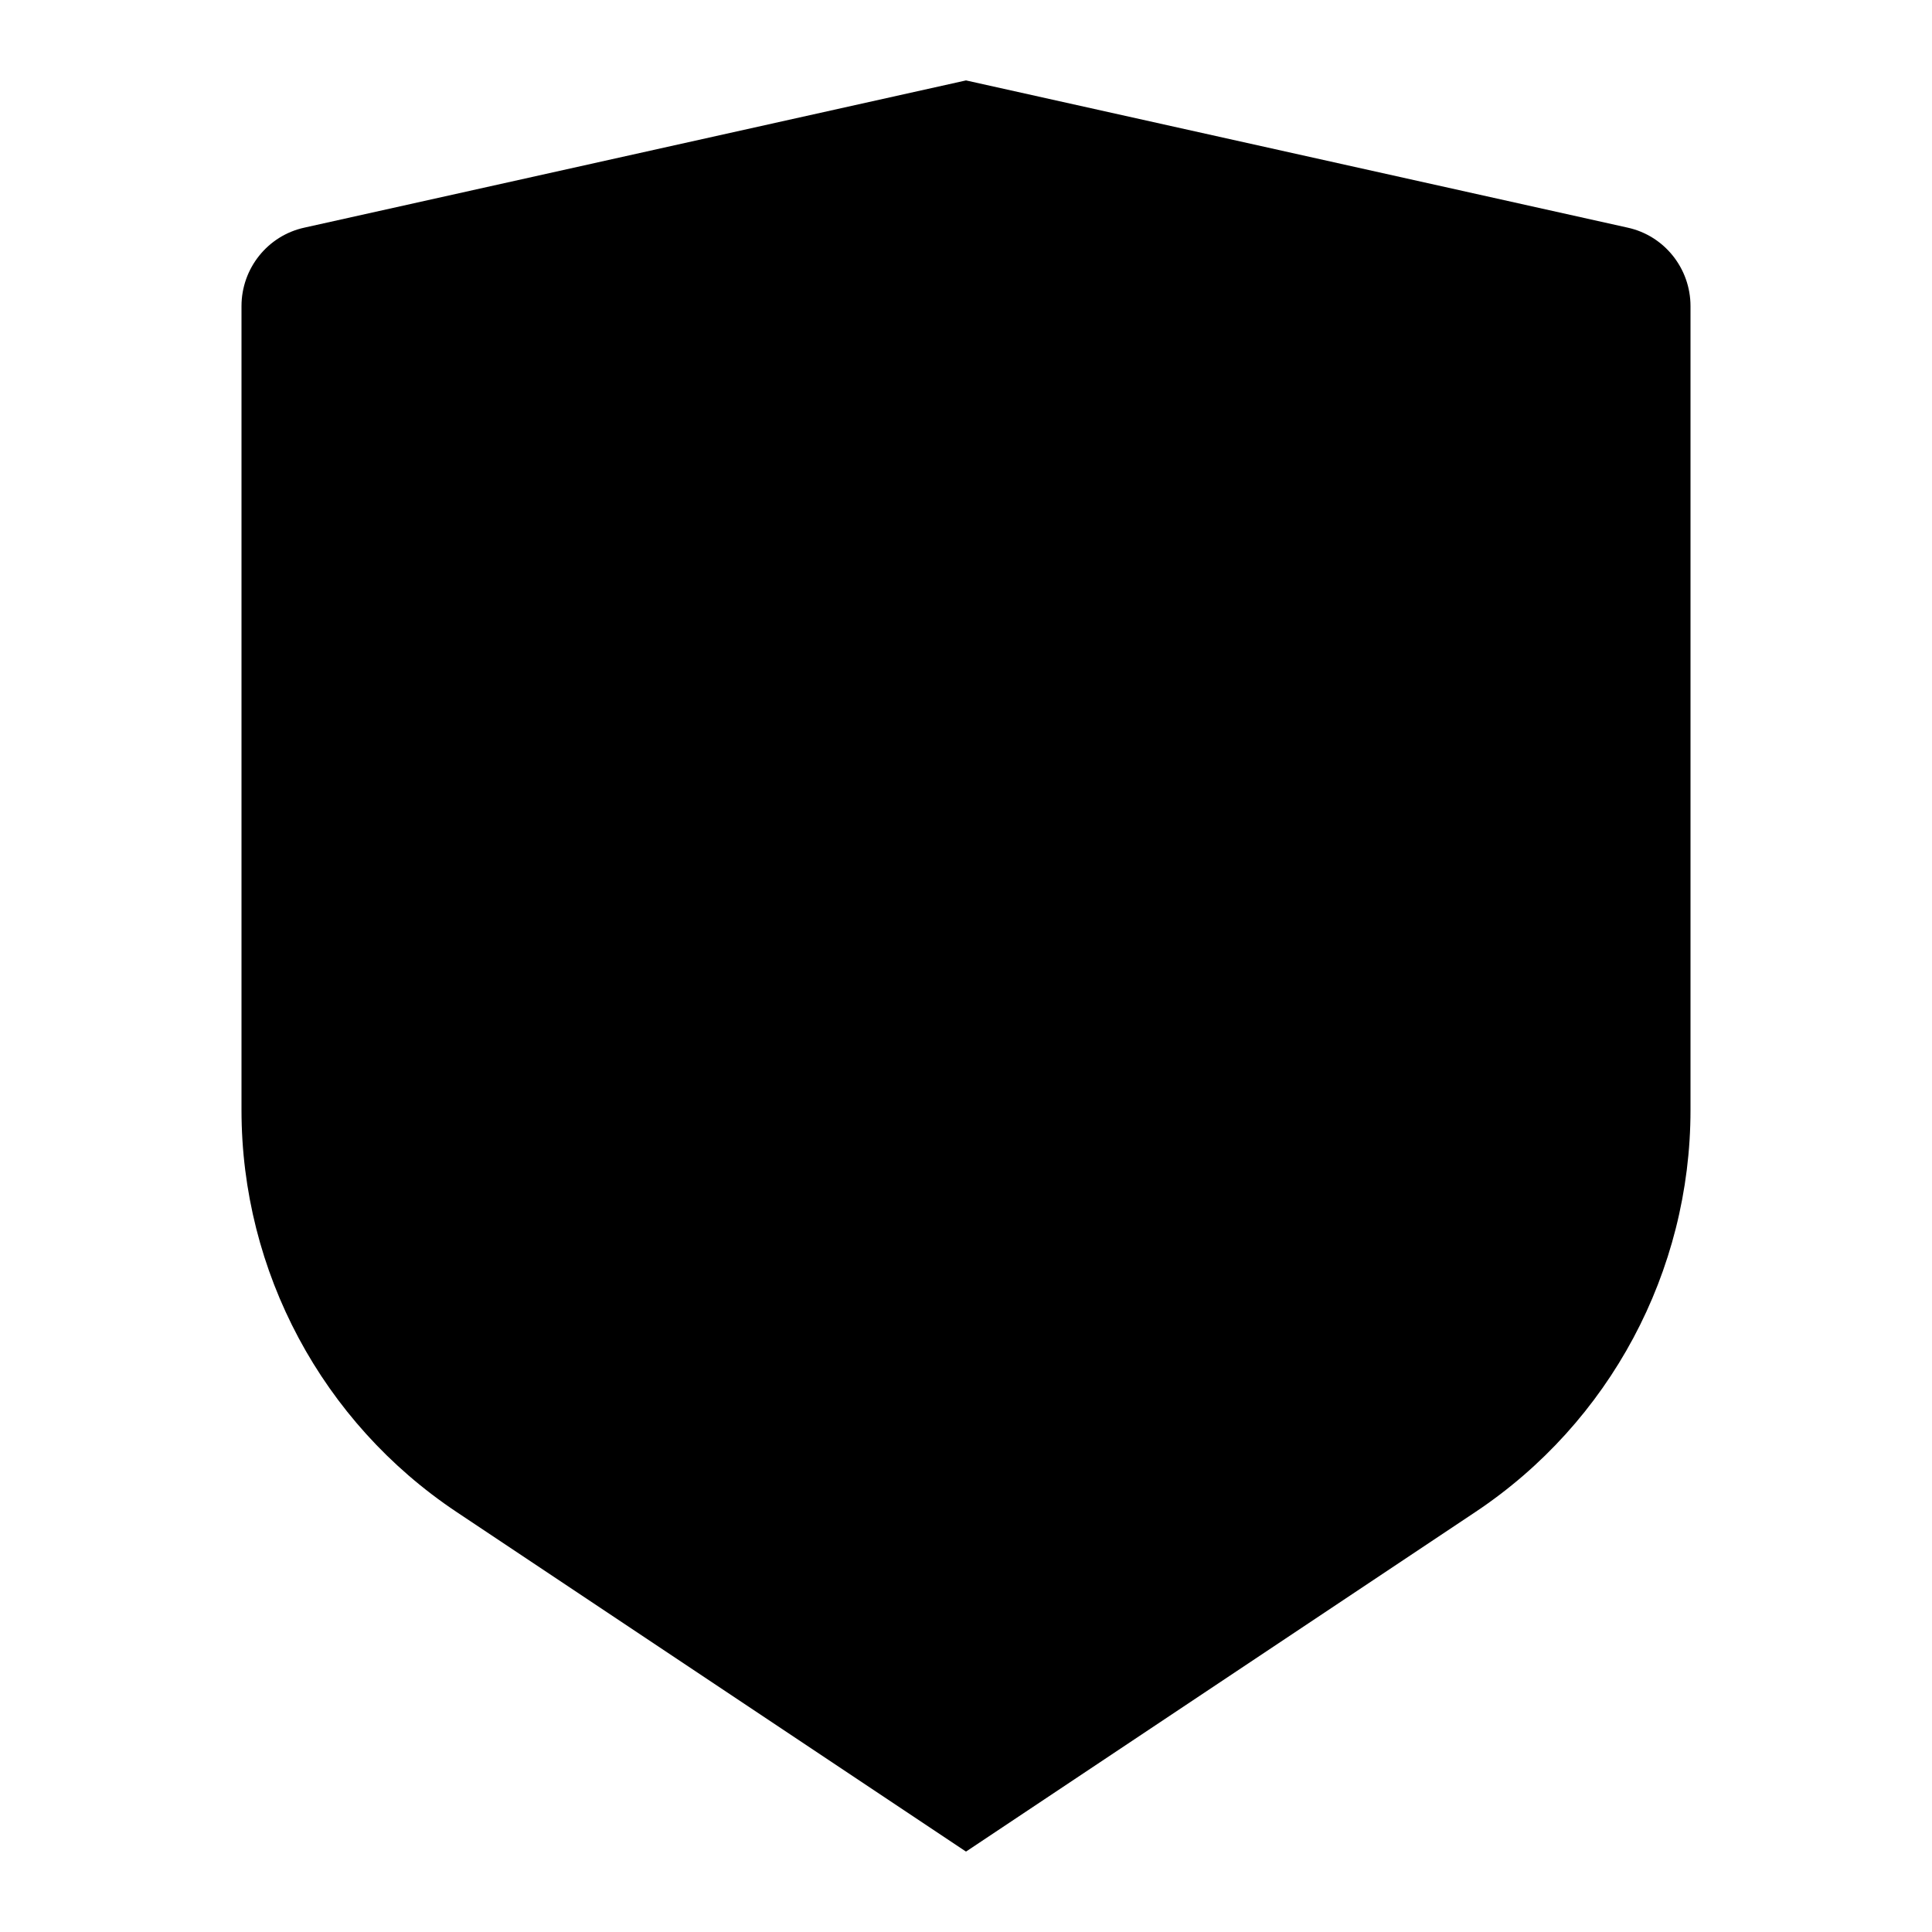 <?xml version="1.0" encoding="UTF-8"?>
<svg xmlns="http://www.w3.org/2000/svg" xmlns:xlink="http://www.w3.org/1999/xlink" width="32" height="32" viewBox="0 0 32 32" version="1.1">
<g id="surface1">
<path style=" stroke:none;fill-rule:nonzero;fill:rgb(0%,0%,0%);fill-opacity:1;" d="M 5.043 3.77 L 16 1.332 L 26.957 3.77 C 27.566 3.902 28 4.445 28 5.07 L 28 18.387 C 28 21.059 26.664 23.559 24.438 25.043 L 16 30.668 L 7.562 25.043 C 5.336 23.559 4 21.062 4 18.387 L 4 5.07 C 4 4.445 4.434 3.902 5.043 3.77 Z M 5.043 3.77 "/>
</g>
</svg>
